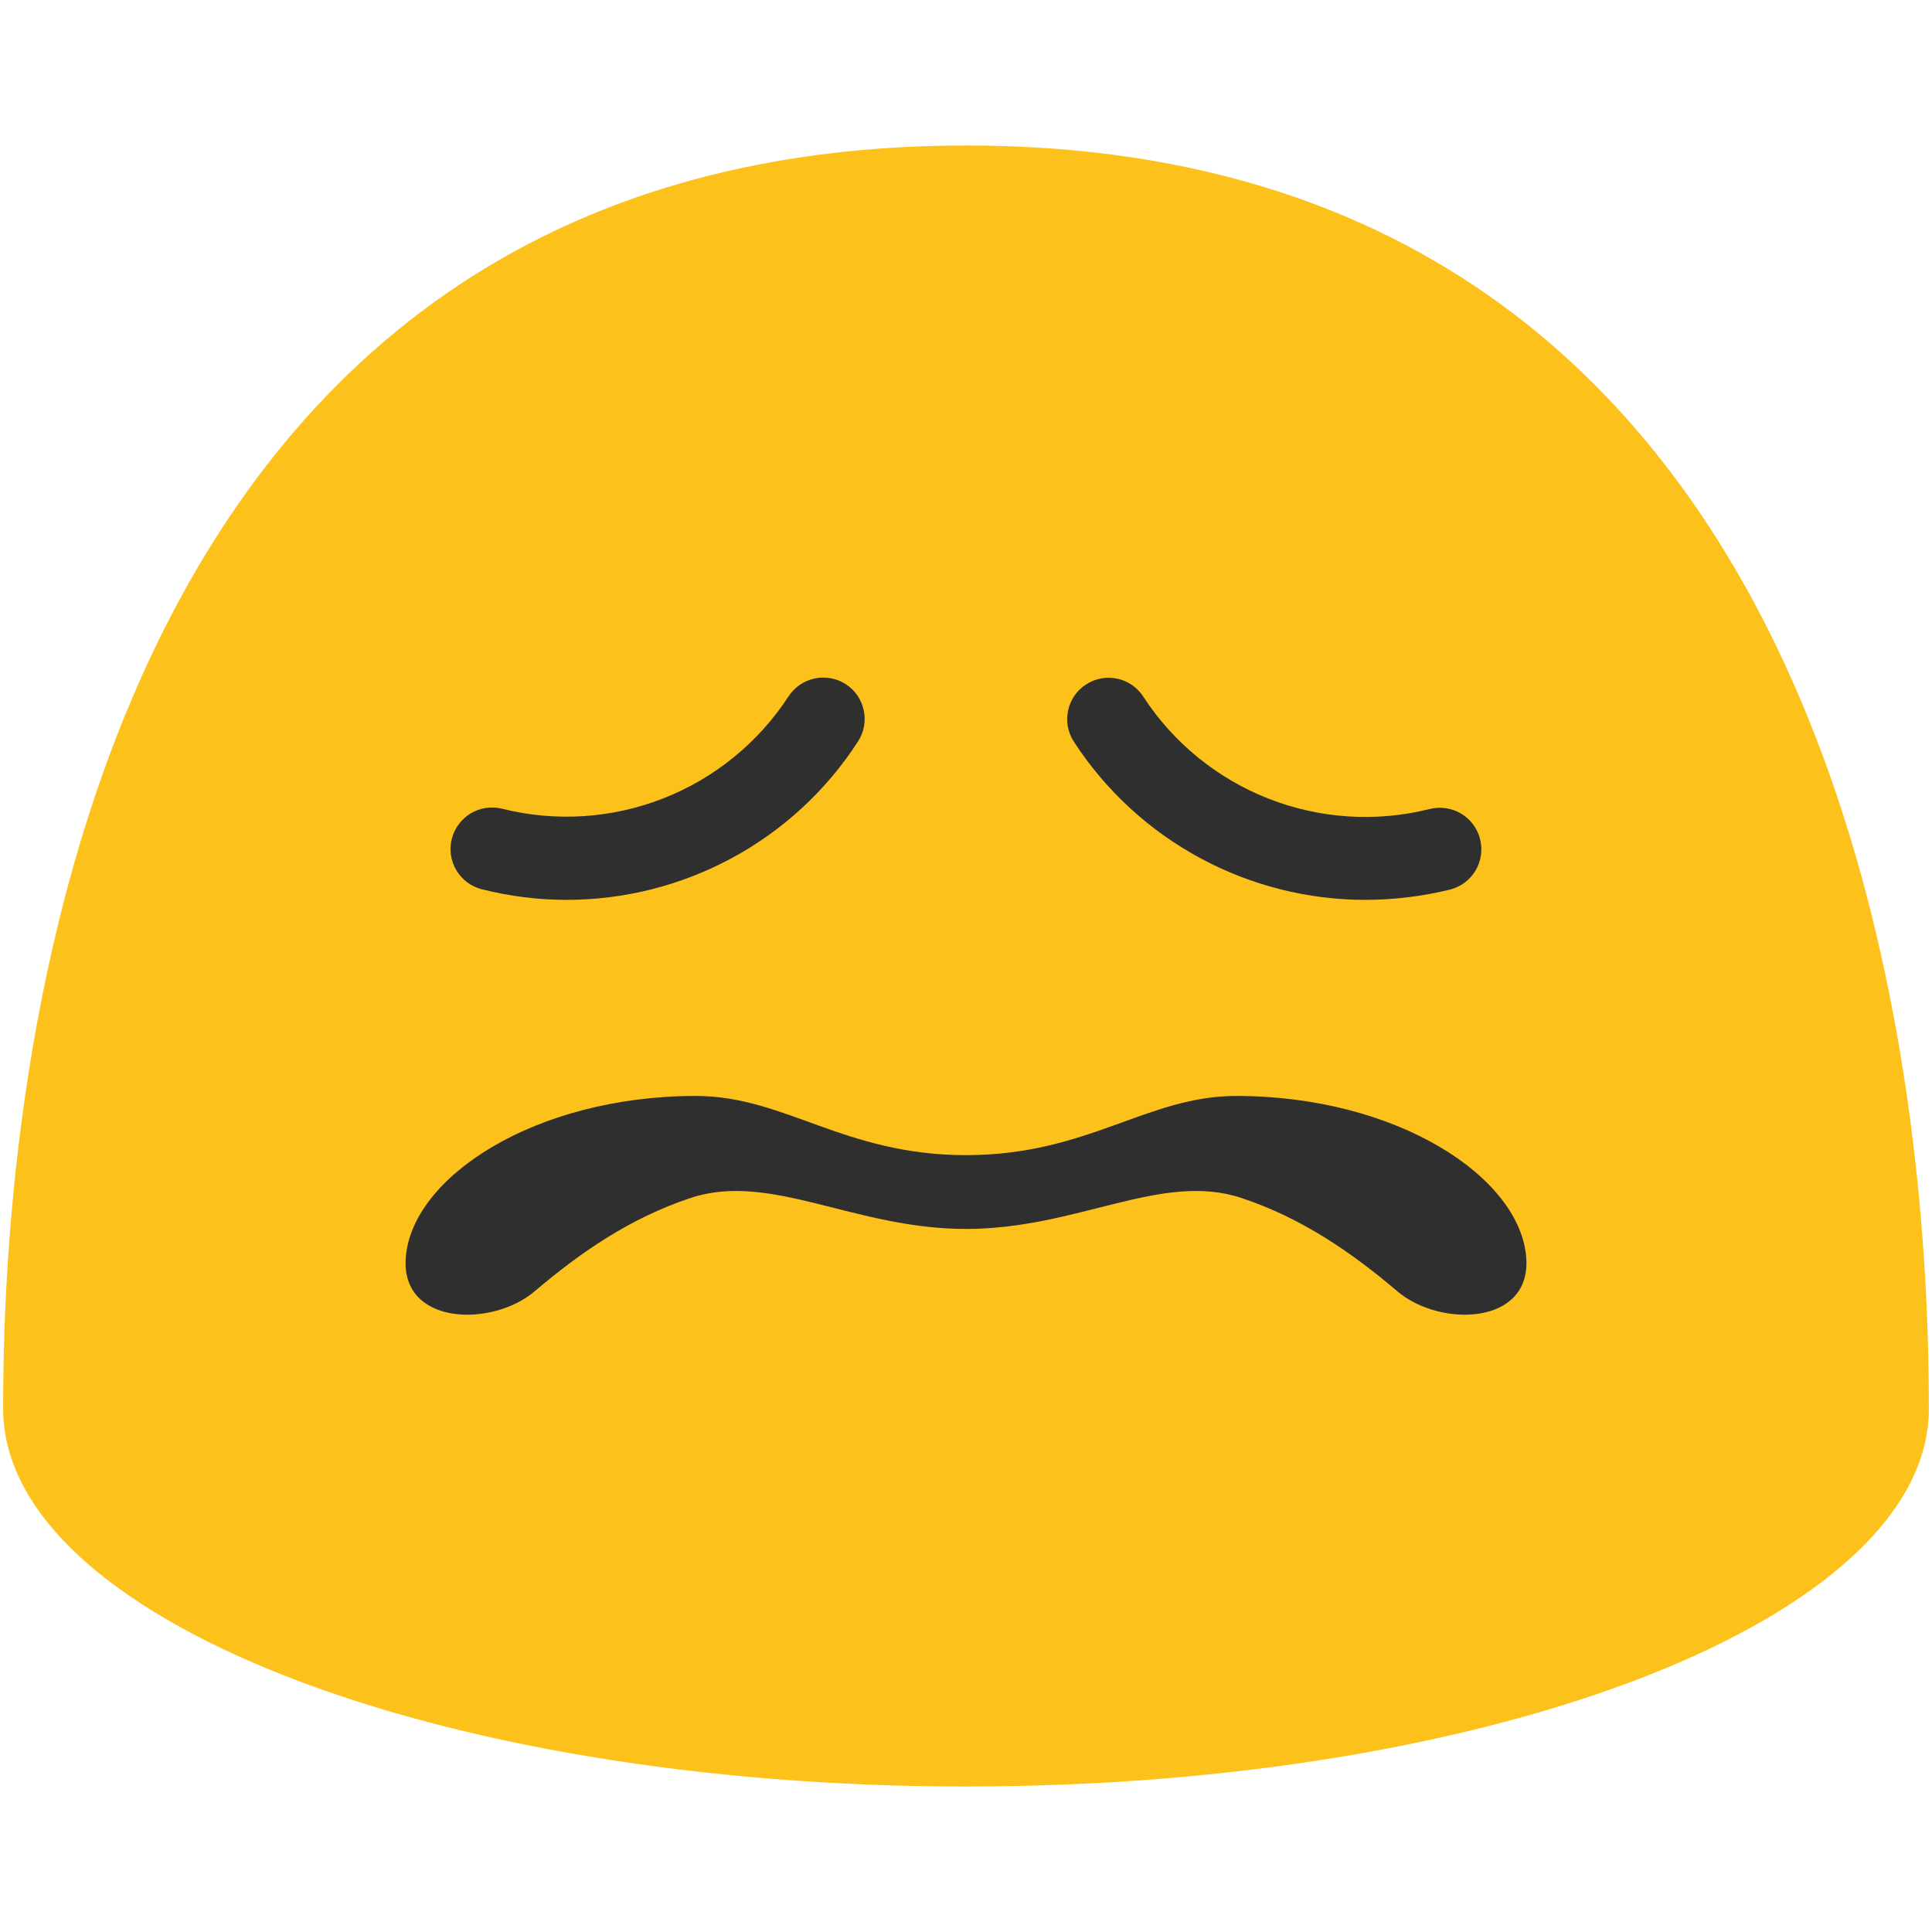 <svg width="30" height="30" viewBox="0 0 30 30" fill="none" xmlns="http://www.w3.org/2000/svg">
<path d="M15 2.259C0.396 2.259 0.049 18.633 0.049 21.874C0.049 25.116 6.743 27.741 15 27.741C23.259 27.741 29.951 25.113 29.951 21.874C29.951 18.633 29.606 2.259 15 2.259Z" fill="#FCC21B"/>
<path d="M21.202 13.973C19.404 13.973 17.688 13.073 16.676 11.519C16.481 11.222 16.566 10.821 16.863 10.629C17.161 10.434 17.562 10.519 17.754 10.819C18.221 11.536 18.901 12.089 19.698 12.402C20.495 12.714 21.37 12.771 22.2 12.562C22.282 12.542 22.368 12.537 22.451 12.55C22.535 12.562 22.616 12.591 22.689 12.634C22.761 12.678 22.825 12.735 22.875 12.803C22.926 12.871 22.962 12.949 22.983 13.031C23.003 13.113 23.008 13.199 22.995 13.283C22.983 13.367 22.954 13.447 22.911 13.52C22.867 13.592 22.81 13.656 22.742 13.706C22.674 13.757 22.596 13.793 22.514 13.814C22.081 13.919 21.637 13.973 21.202 13.973Z" fill="#2F2F2F"/>
<path d="M8.798 13.973C8.362 13.973 7.92 13.919 7.484 13.809C7.318 13.768 7.175 13.662 7.087 13.515C6.999 13.368 6.973 13.193 7.015 13.027C7.057 12.861 7.163 12.718 7.309 12.63C7.456 12.543 7.632 12.517 7.798 12.558C8.628 12.766 9.503 12.71 10.3 12.397C11.097 12.085 11.776 11.531 12.244 10.814C12.337 10.671 12.483 10.571 12.65 10.535C12.817 10.5 12.991 10.532 13.134 10.624C13.432 10.819 13.516 11.217 13.322 11.515C12.314 13.073 10.596 13.973 8.798 13.973Z" fill="#2F2F2F"/>
<path d="M15 17.937C16.894 17.937 17.81 17.018 19.195 17.018C21.696 17.018 23.618 18.284 23.7 19.54C23.77 20.583 22.357 20.613 21.698 20.051C20.979 19.441 20.21 18.912 19.277 18.602C18.035 18.19 16.737 19.083 15 19.083" fill="#2F2F2F"/>
<path d="M15 17.937C13.106 17.937 12.19 17.018 10.805 17.018C8.304 17.018 6.382 18.284 6.3 19.54C6.23 20.583 7.643 20.613 8.302 20.051C9.021 19.441 9.79 18.912 10.723 18.602C11.965 18.19 13.263 19.083 15 19.083" fill="#2F2F2F"/>
</svg>
